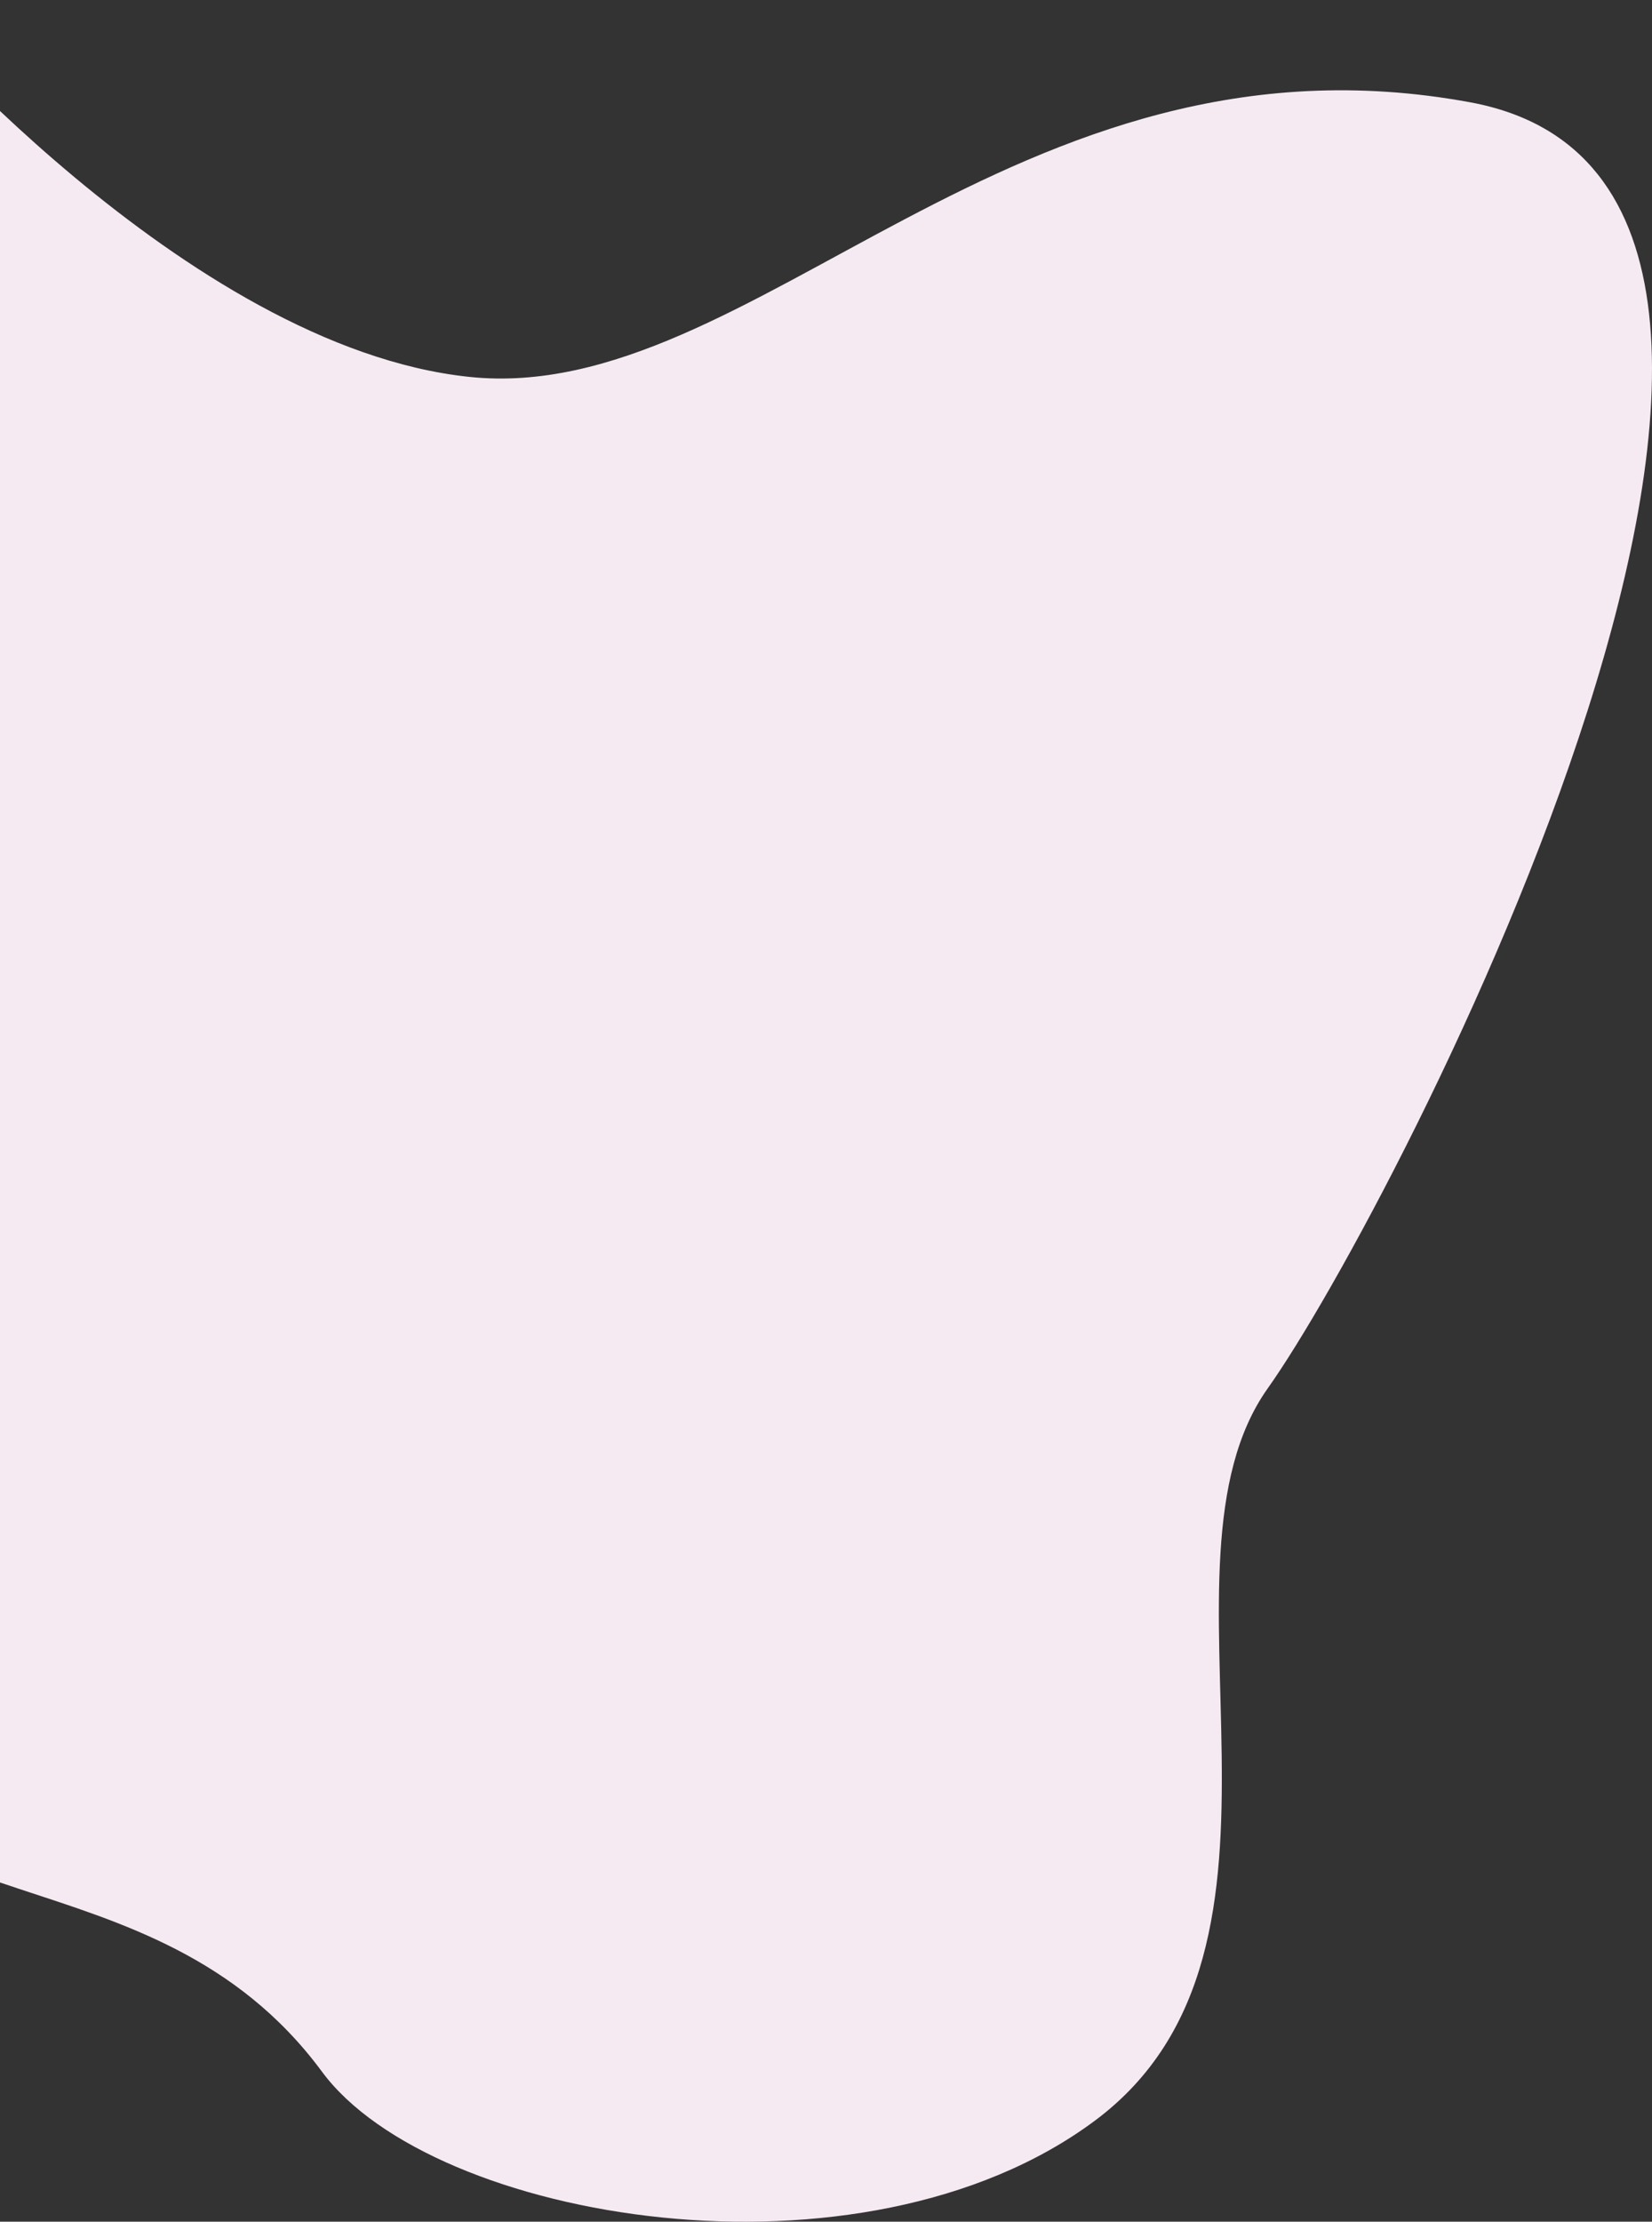 <svg width="918" height="1234" viewBox="0 0 918 1234" xmlns="http://www.w3.org/2000/svg" xmlns:xlink="http://www.w3.org/1999/xlink"><rect x="0" y="0" width="918" height="1234" fill="#333333" stroke="none"/><title>Path 6</title><desc>Created using Figma</desc><use xlink:href="#a" transform="translate(-113)" fill="#F5EAF2"/><defs><path id="a" fill-rule="evenodd" d="M53.522 0s162.366 192.792 320.287 209.339C531.73 225.886 675.914 9.983 929.94 56.816c254.03 46.834-42.458 615.827-112.45 714.287-69.991 98.46 33.711 310.157-96.063 406.767-129.774 96.6-368.096 55.94-429.525-27.22C197.019 1022.19 32.337 1075.58 6.7 948.327-18.937 821.078 53.522 0 53.522 0z"/></defs></svg>
